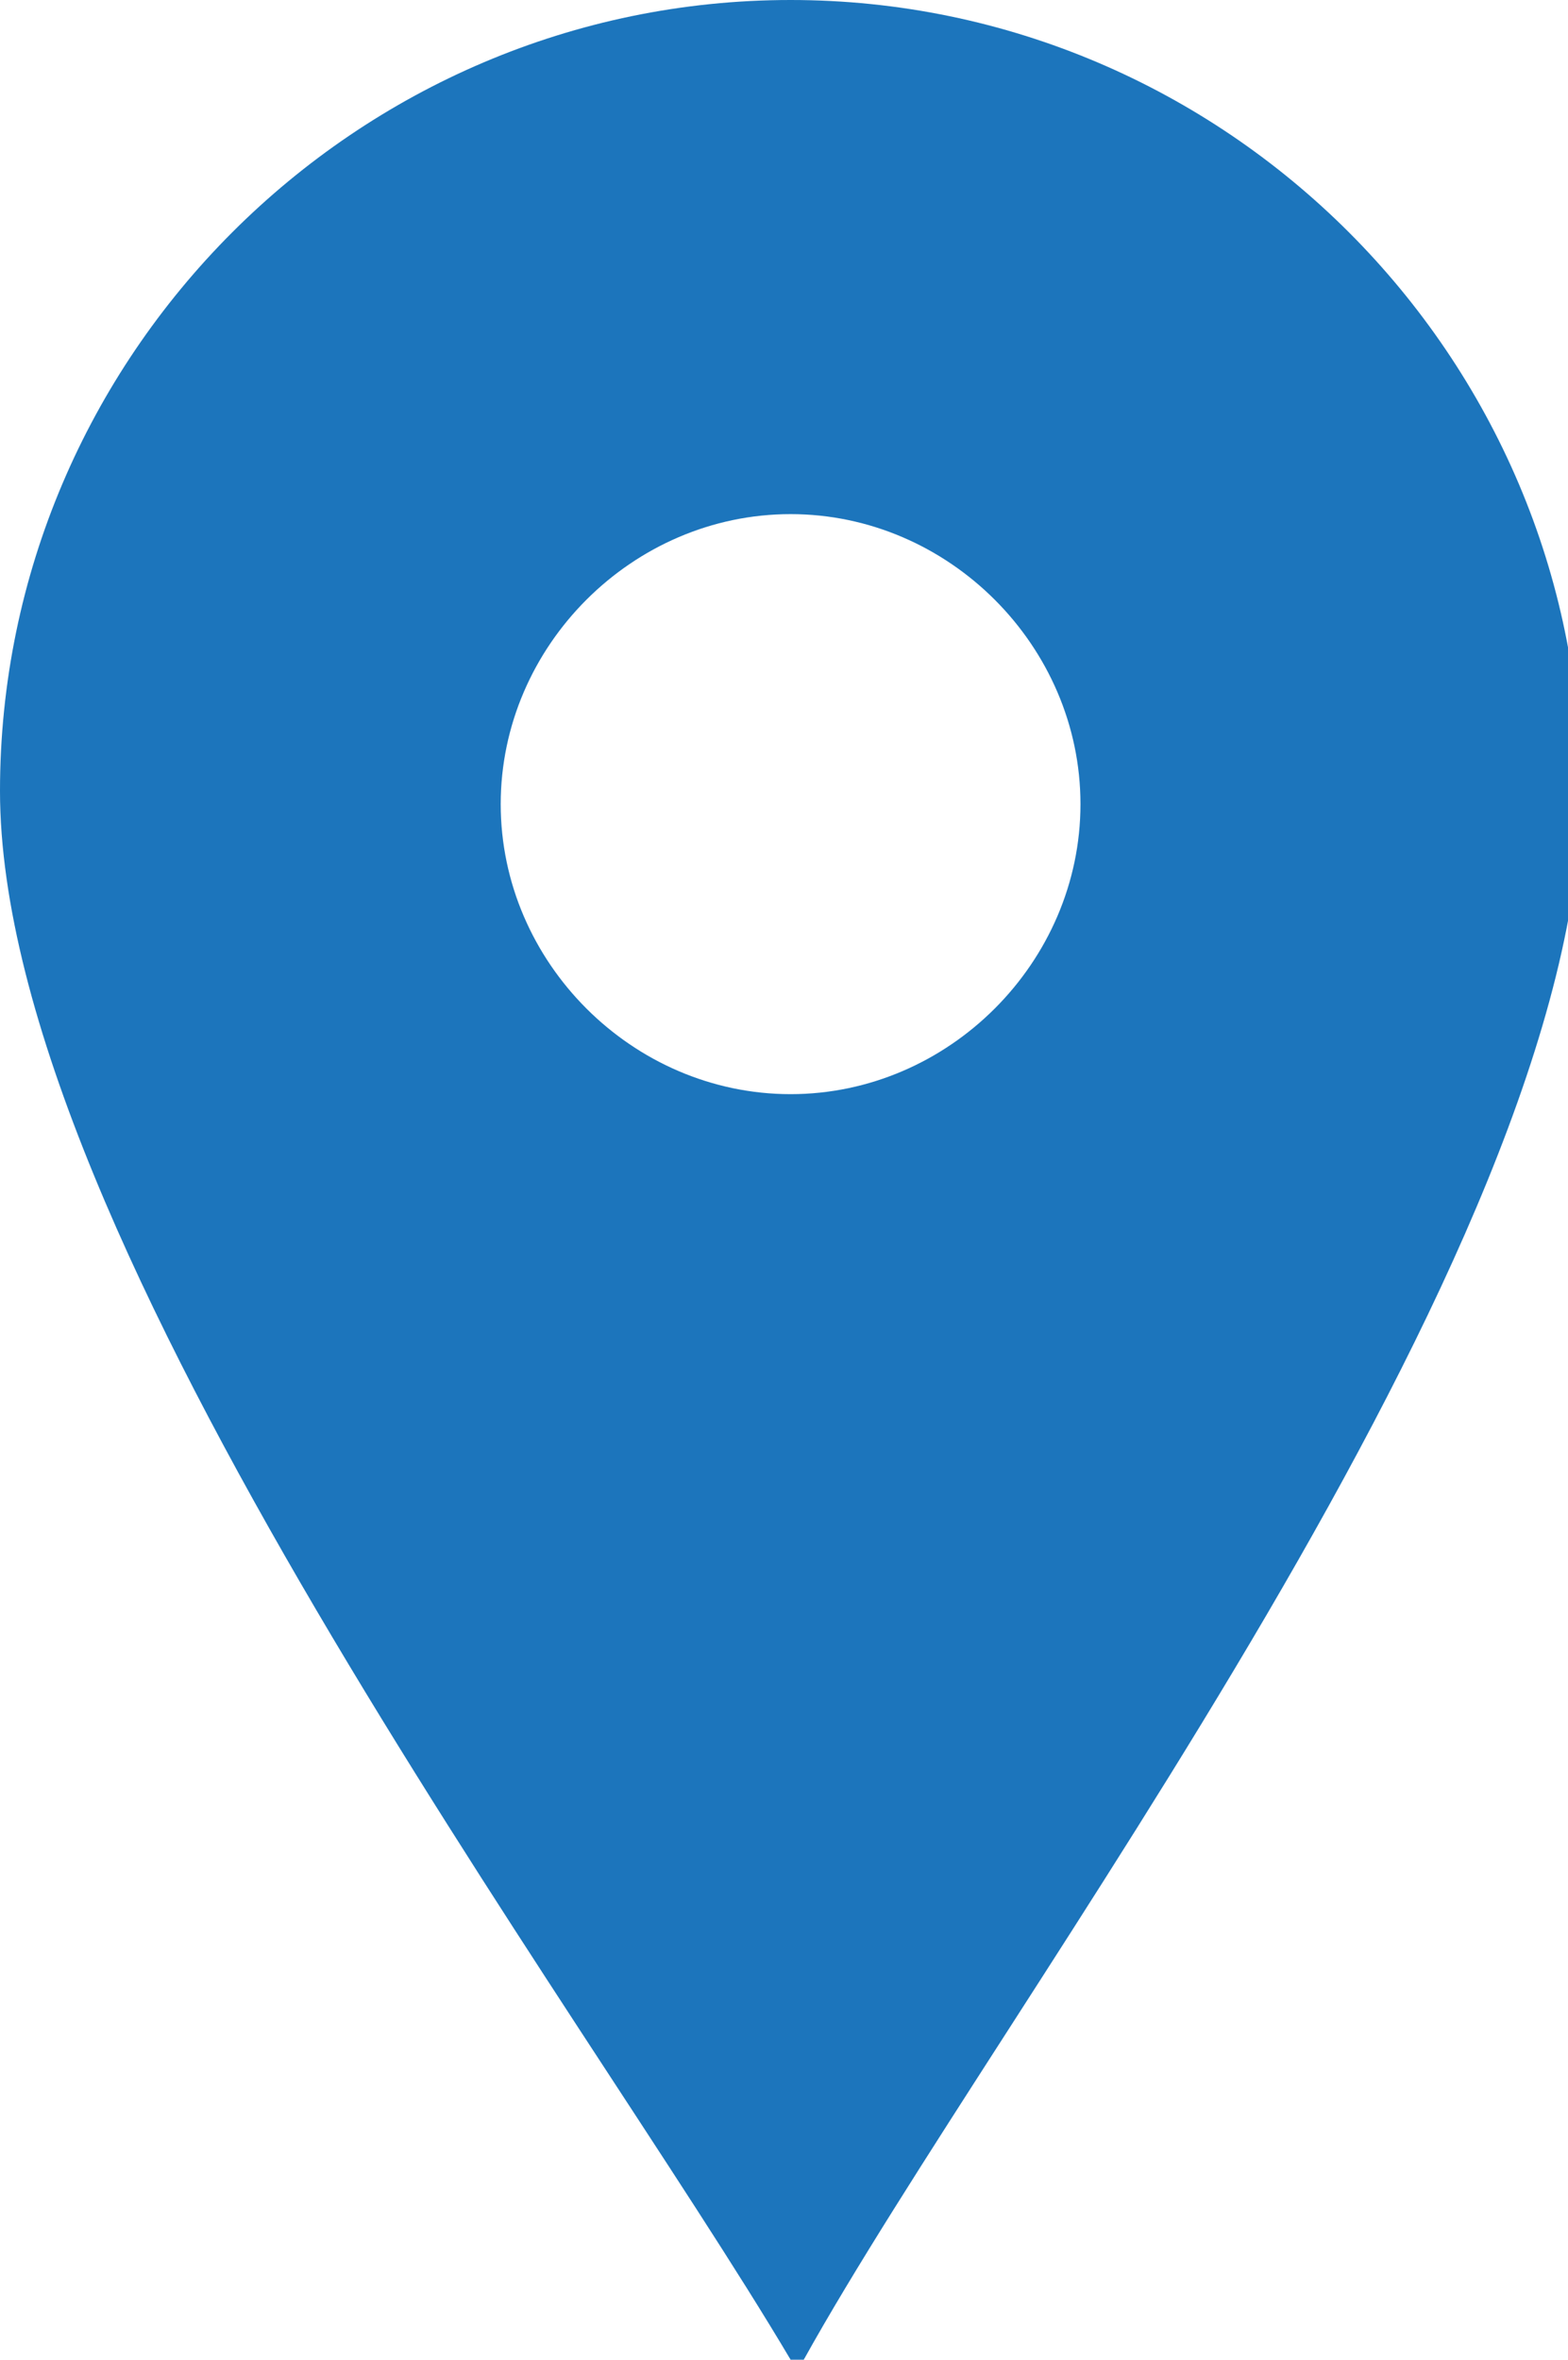 <svg xmlns="http://www.w3.org/2000/svg" viewBox="0 0 11.9 17.9"><path fill-rule="evenodd" clip-rule="evenodd" fill="#1C75BC" d="M6 0c3.3 0 6 2.7 6 6 0 3.5-4.4 9.2-5.9 11.9H6C4.4 15.2 0 9.4 0 6c0-3.3 2.7-6 6-6zm0 3.9c-1.2 0-2.2 1-2.2 2.2s1 2.2 2.2 2.2 2.2-1 2.2-2.2-1-2.2-2.2-2.2z"/></svg>